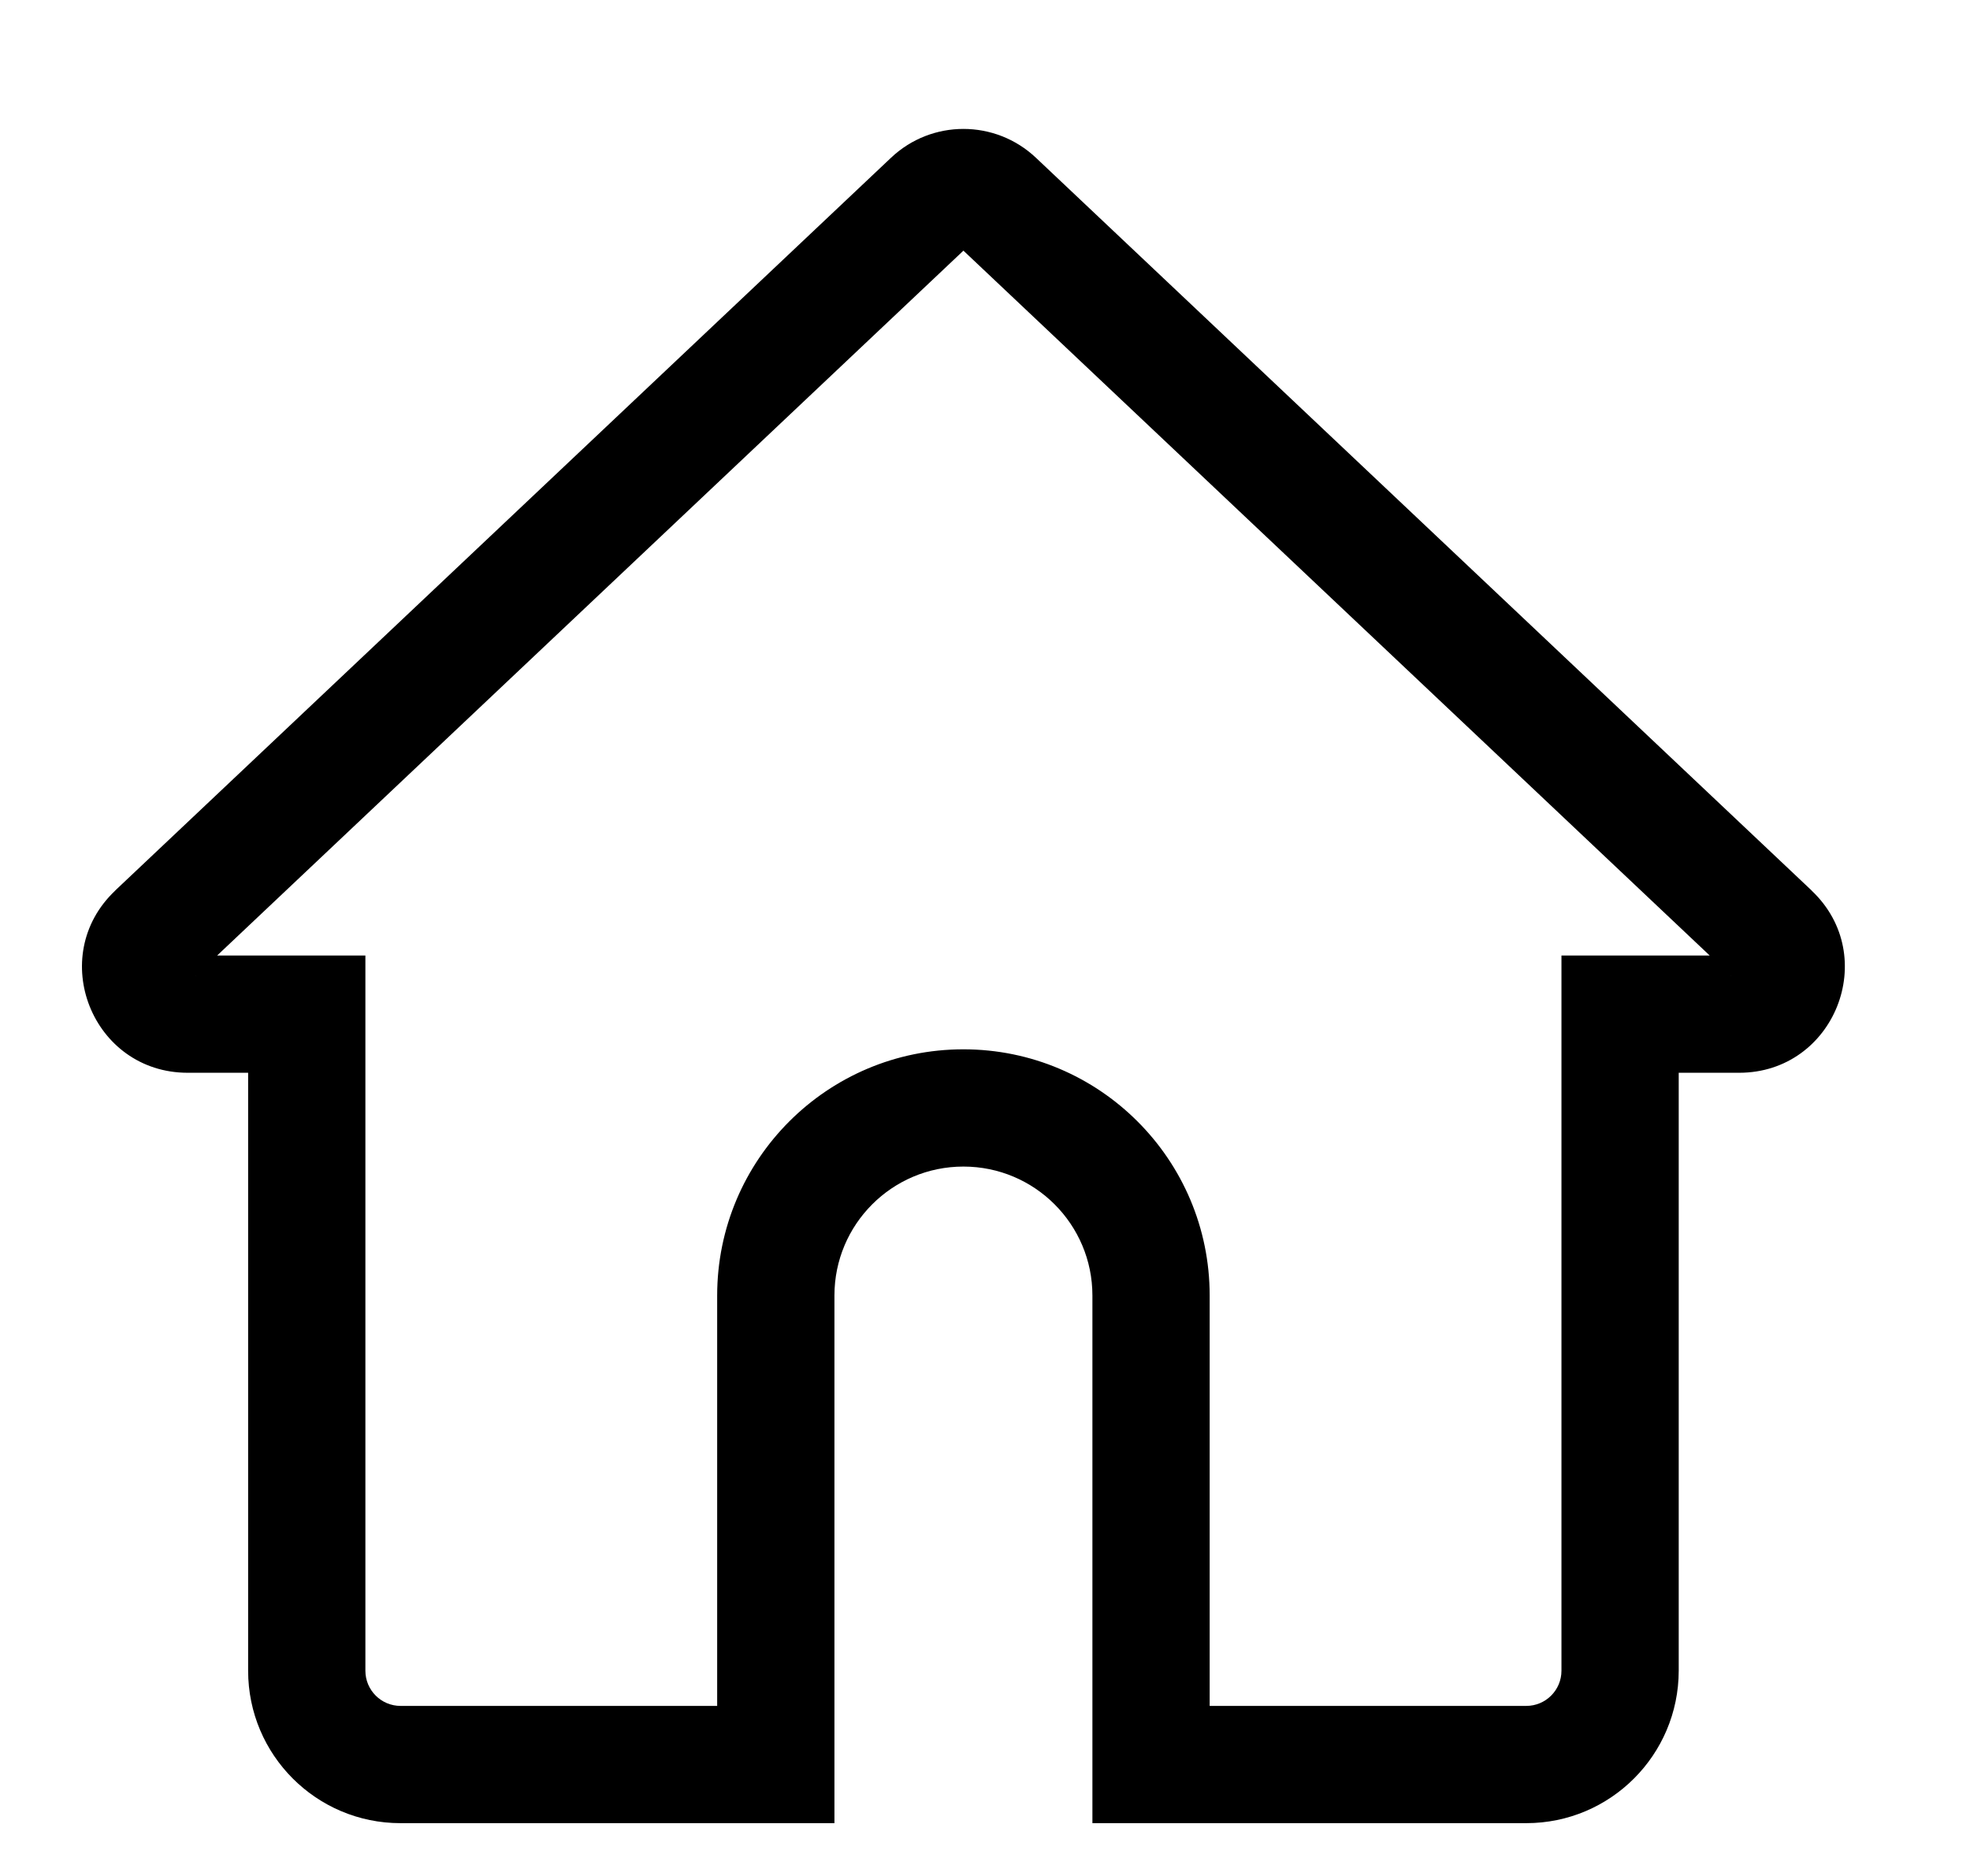 <svg width="21" height="20" viewBox="0 0 21 20" fill="none" xmlns="http://www.w3.org/2000/svg">
<path d="M9.927 2.136L9.498 1.682L9.498 1.682L9.927 2.136ZM10.613 2.136L11.043 1.682L11.043 1.682L10.613 2.136ZM18.883 9.949L19.312 9.495L19.312 9.494L18.883 9.949ZM18.539 10.812V11.437H18.539L18.539 10.812ZM17.27 10.812V10.187H16.645V10.812H17.27ZM17.27 17.812L17.895 17.812V17.812H17.27ZM16.27 18.812V19.437V18.812ZM12.27 18.812H11.645V19.437H12.27V18.812ZM12.27 13.812H12.895H12.27ZM10.27 11.812V11.187H10.269L10.27 11.812ZM8.27 13.812H7.645H8.27ZM8.27 18.812V19.437H8.895V18.812H8.27ZM4.27 18.812L4.269 19.437H4.27V18.812ZM3.27 17.812H2.645V17.812L3.27 17.812ZM3.27 10.812H3.895V10.187H3.27V10.812ZM2.001 10.812L2.001 11.437H2.001V10.812ZM1.657 9.949L1.228 9.494L1.228 9.495L1.657 9.949ZM9.927 2.136L10.356 2.591C10.308 2.636 10.232 2.636 10.184 2.591L10.613 2.136L11.043 1.682C10.609 1.272 9.931 1.272 9.498 1.682L9.927 2.136ZM10.613 2.136L10.184 2.591L18.454 10.403L18.883 9.949L19.312 9.494L11.043 1.682L10.613 2.136ZM18.883 9.949L18.453 10.403C18.439 10.389 18.424 10.365 18.418 10.333C18.412 10.306 18.416 10.283 18.423 10.266C18.43 10.249 18.443 10.229 18.465 10.213C18.491 10.194 18.52 10.187 18.539 10.187L18.539 10.812L18.539 11.437C19.556 11.437 20.051 10.194 19.312 9.495L18.883 9.949ZM18.539 10.812V10.187H17.27V10.812V11.437H18.539V10.812ZM17.27 10.812H16.645V17.812H17.27H17.895V10.812H17.27ZM17.27 17.812L16.645 17.812C16.645 18.019 16.477 18.187 16.27 18.187V18.812V19.437C17.167 19.437 17.894 18.709 17.895 17.812L17.27 17.812ZM16.27 18.812V18.187H12.27V18.812V19.437H16.27V18.812ZM12.27 18.812H12.895V13.812H12.27H11.645V18.812H12.27ZM12.27 13.812H12.895C12.895 12.362 11.719 11.187 10.27 11.187V11.812V12.437C11.029 12.437 11.645 13.053 11.645 13.812H12.27ZM10.27 11.812L10.269 11.187C8.82 11.187 7.645 12.362 7.645 13.812H8.27H8.895C8.895 13.053 9.51 12.437 10.27 12.437L10.27 11.812ZM8.27 13.812H7.645V18.812H8.27H8.895V13.812H8.27ZM8.27 18.812V18.187H4.27V18.812V19.437H8.27V18.812ZM4.27 18.812L4.27 18.187C4.063 18.187 3.895 18.019 3.895 17.812L3.27 17.812L2.645 17.812C2.645 18.709 3.372 19.437 4.269 19.437L4.27 18.812ZM3.27 17.812H3.895V10.812H3.27H2.645V17.812H3.27ZM3.27 10.812V10.187H2.001V10.812V11.437H3.27V10.812ZM2.001 10.812L2.001 10.187C2.02 10.187 2.049 10.194 2.074 10.213C2.097 10.229 2.11 10.249 2.117 10.266C2.124 10.283 2.128 10.306 2.123 10.333C2.116 10.365 2.101 10.389 2.087 10.403L1.657 9.949L1.228 9.495C0.489 10.194 0.983 11.437 2.001 11.437L2.001 10.812ZM1.657 9.949L2.086 10.403L10.356 2.591L9.927 2.136L9.498 1.682L1.228 9.494L1.657 9.949Z" fill="black"/>
</svg>
